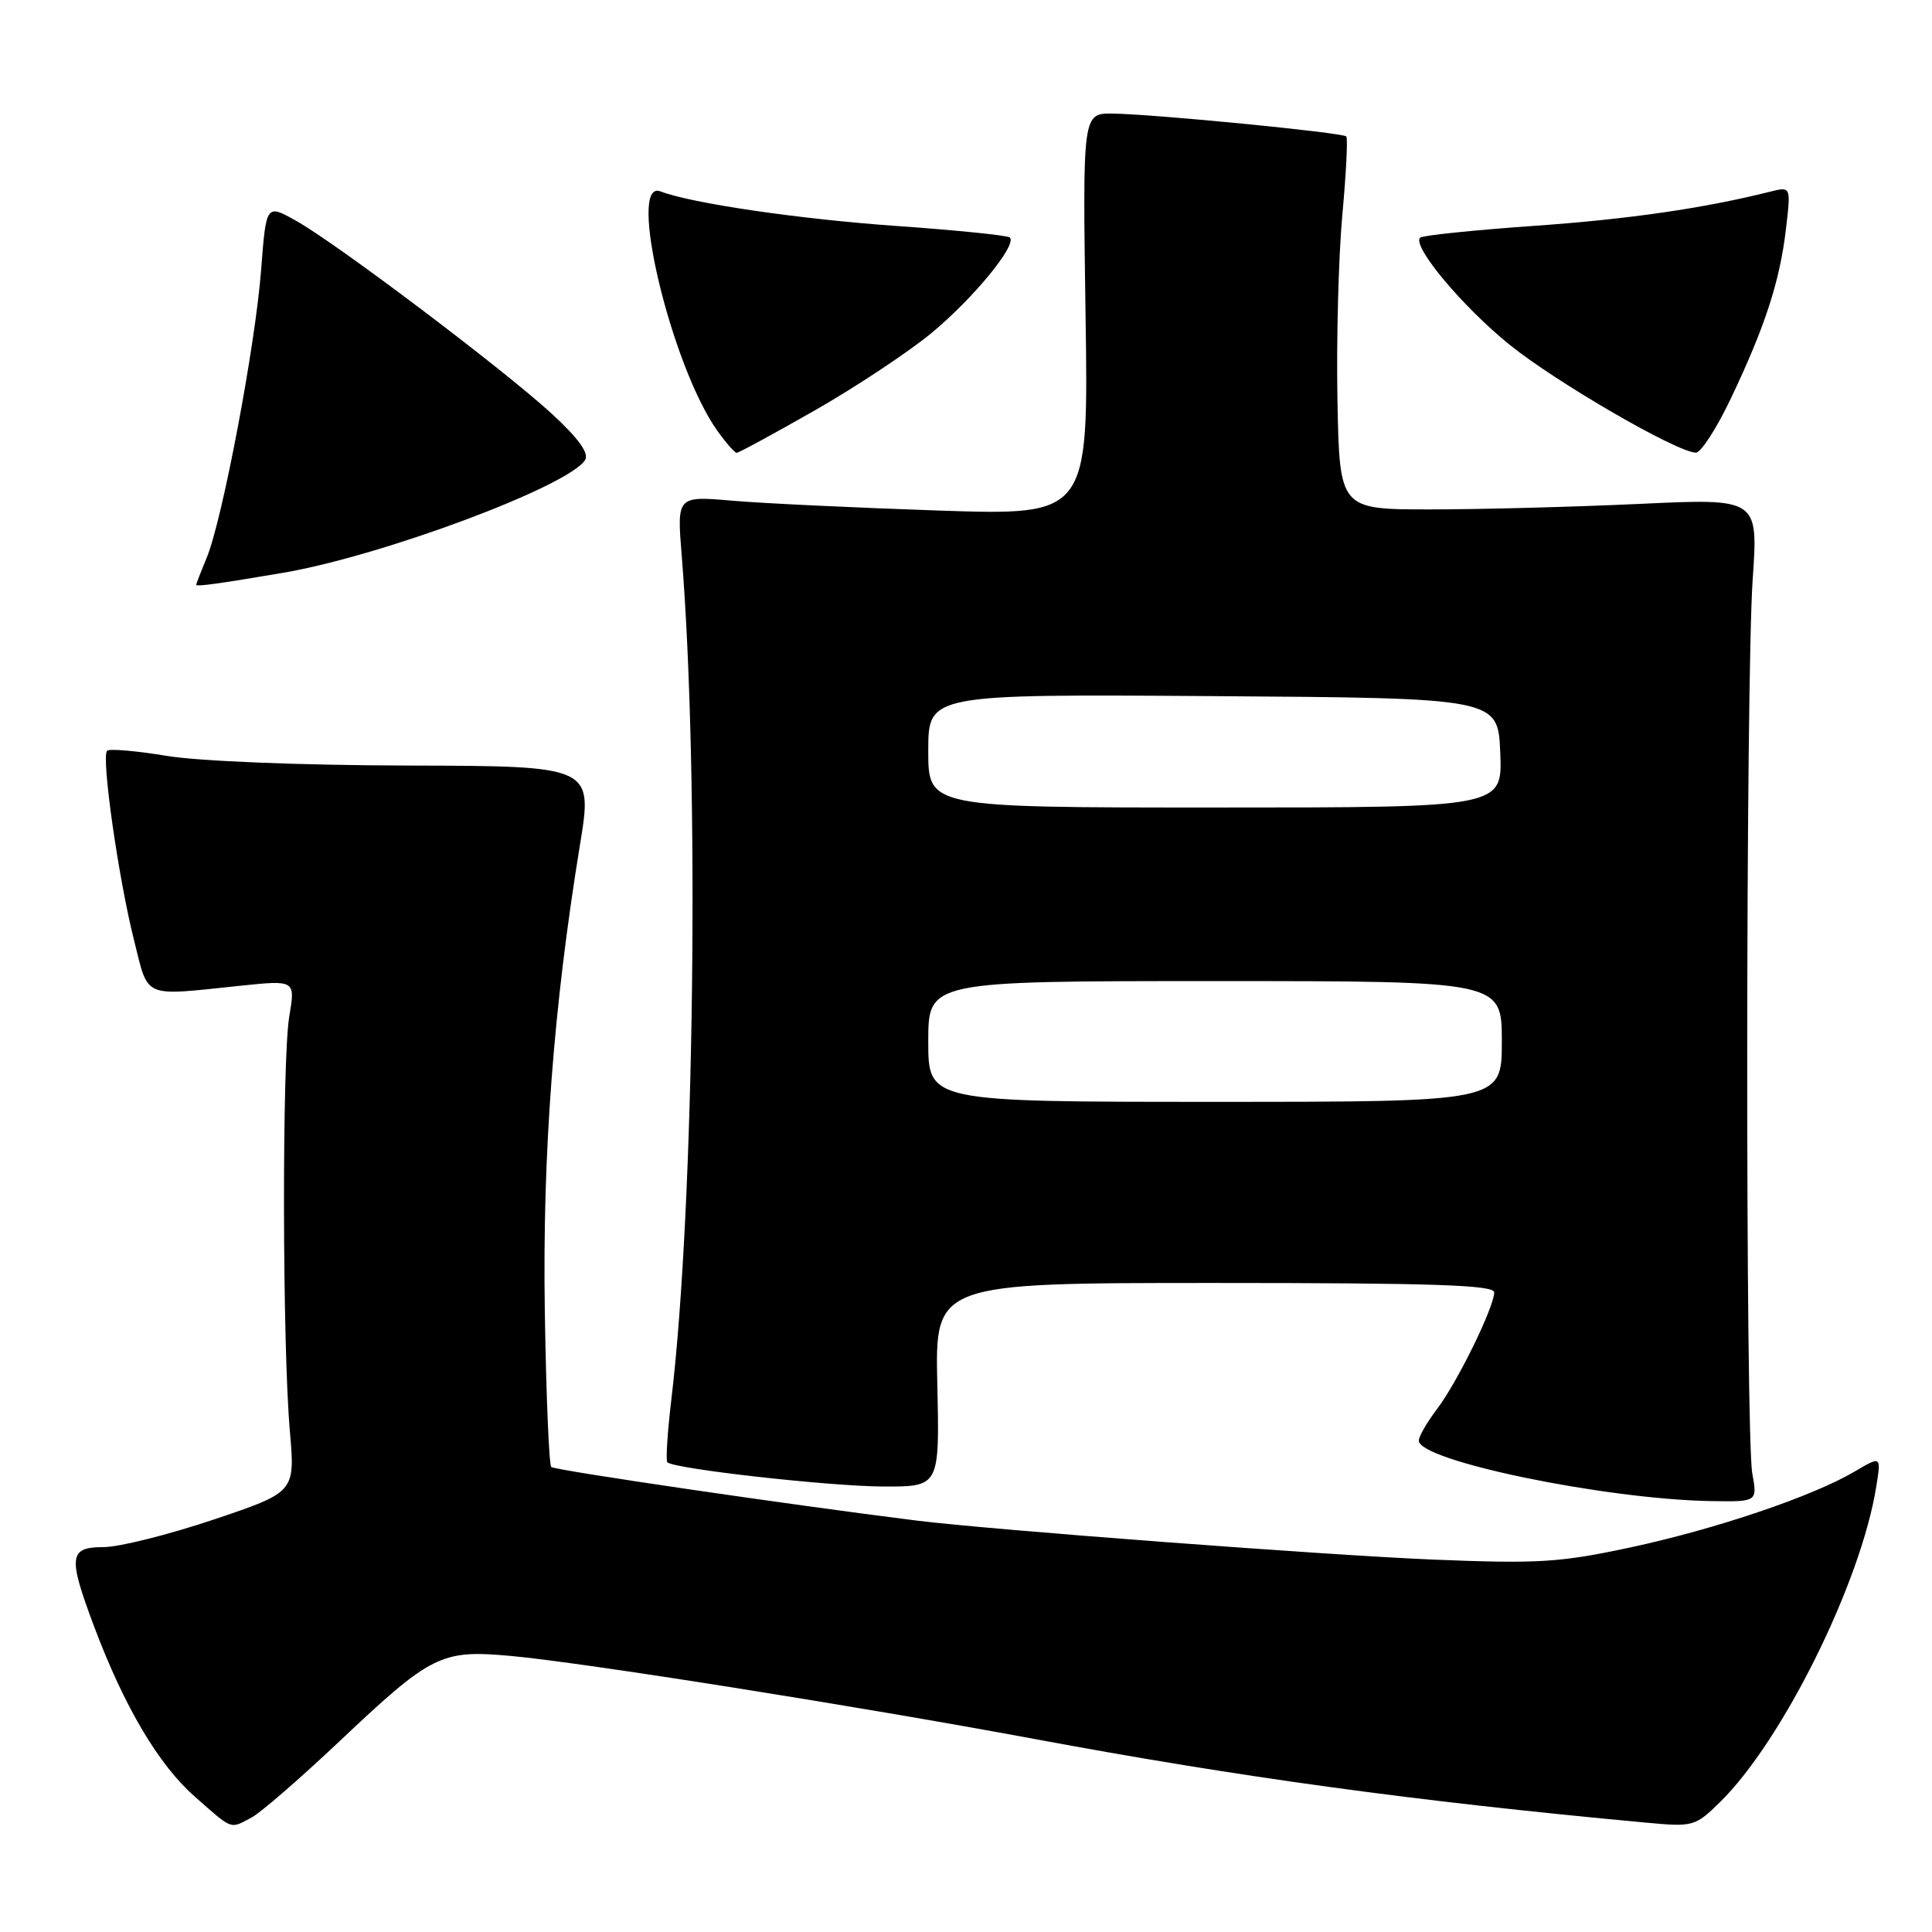 <?xml version="1.0" encoding="UTF-8" standalone="no"?>
<!DOCTYPE svg PUBLIC "-//W3C//DTD SVG 1.1//EN" "http://www.w3.org/Graphics/SVG/1.1/DTD/svg11.dtd" >
<svg xmlns="http://www.w3.org/2000/svg" xmlns:xlink="http://www.w3.org/1999/xlink" version="1.1" viewBox="0 0 256 256">
 <g >
 <path fill="currentColor"
d=" M 33.32 240.84 C 34.52 240.21 39.75 235.67 44.94 230.77 C 57.18 219.21 58.43 218.58 67.67 219.42 C 77.16 220.28 113.48 226.04 137.00 230.41 C 164.38 235.51 187.49 238.67 218.01 241.50 C 224.36 242.09 224.59 242.03 227.88 238.82 C 236.17 230.71 246.58 209.71 248.61 197.01 C 249.27 192.91 249.27 192.91 245.76 194.98 C 240.17 198.28 227.33 202.62 216.00 205.05 C 206.65 207.05 203.83 207.22 189.82 206.65 C 175.62 206.06 131.41 202.72 121.50 201.49 C 104.59 199.38 73.49 194.82 73.04 194.38 C 72.75 194.08 72.36 184.76 72.19 173.67 C 71.87 152.89 73.34 133.43 76.84 112.00 C 78.56 101.50 78.56 101.50 54.03 101.44 C 39.75 101.40 26.41 100.87 22.11 100.16 C 18.05 99.49 14.48 99.18 14.19 99.48 C 13.40 100.26 15.68 116.29 17.74 124.50 C 19.73 132.43 18.71 131.98 31.82 130.62 C 39.14 129.86 39.14 129.86 38.33 134.68 C 37.36 140.44 37.41 178.23 38.41 189.65 C 39.11 197.72 39.11 197.72 28.28 201.36 C 22.32 203.36 15.77 205.00 13.72 205.00 C 9.12 205.00 8.98 206.24 12.49 215.57 C 16.48 226.18 21.03 233.86 25.82 238.07 C 30.90 242.54 30.43 242.37 33.32 240.84 Z  M 232.19 195.25 C 231.26 190.21 231.31 90.30 232.24 76.77 C 232.98 66.03 232.98 66.03 217.24 66.77 C 208.58 67.17 196.10 67.50 189.50 67.50 C 177.50 67.50 177.50 67.50 177.22 53.04 C 177.07 45.09 177.36 34.06 177.86 28.54 C 178.37 23.02 178.61 18.31 178.39 18.08 C 177.91 17.57 153.00 15.13 147.47 15.05 C 143.45 15.00 143.45 15.00 143.84 41.65 C 144.24 68.31 144.24 68.31 124.37 67.65 C 113.44 67.28 101.17 66.70 97.09 66.35 C 89.69 65.71 89.69 65.71 90.33 73.60 C 92.72 103.18 92.03 159.70 88.96 185.42 C 88.44 189.78 88.20 193.53 88.43 193.76 C 89.30 194.63 109.85 196.94 117.00 196.97 C 124.50 197.00 124.50 197.00 124.20 183.50 C 123.89 170.00 123.89 170.00 160.95 170.00 C 189.93 170.00 198.00 170.27 197.99 171.25 C 197.97 173.23 193.10 183.17 190.43 186.68 C 189.10 188.43 188.00 190.33 188.00 190.89 C 188.00 193.56 212.67 198.66 226.69 198.90 C 232.87 199.00 232.87 199.00 232.19 195.25 Z  M 37.50 75.90 C 50.59 73.68 75.39 64.42 77.53 60.95 C 78.08 60.06 76.66 58.09 73.09 54.80 C 66.68 48.92 44.71 32.33 39.24 29.26 C 35.27 27.03 35.27 27.03 34.60 35.76 C 33.84 45.78 29.47 68.87 27.40 73.87 C 26.63 75.73 26.00 77.35 26.00 77.48 C 26.00 77.76 28.91 77.36 37.50 75.90 Z  M 108.00 54.36 C 113.44 51.25 120.39 46.64 123.45 44.11 C 129.00 39.51 134.79 32.45 133.81 31.47 C 133.52 31.19 126.81 30.51 118.90 29.95 C 106.02 29.05 91.64 26.95 87.51 25.36 C 83.02 23.64 88.93 48.47 95.04 57.06 C 96.19 58.68 97.35 60.00 97.62 60.00 C 97.89 60.00 102.56 57.46 108.00 54.36 Z  M 229.37 52.75 C 233.88 43.28 235.84 37.25 236.65 30.34 C 237.31 24.71 237.31 24.71 234.59 25.39 C 225.72 27.61 215.81 29.05 203.10 29.94 C 195.19 30.50 188.47 31.20 188.17 31.49 C 187.07 32.60 193.80 40.65 200.03 45.68 C 206.24 50.69 222.19 59.93 224.71 59.98 C 225.38 59.99 227.48 56.74 229.37 52.75 Z  M 123.00 138.00 C 123.00 130.00 123.00 130.00 161.00 130.00 C 199.00 130.00 199.00 130.00 199.00 138.00 C 199.00 146.00 199.00 146.00 161.00 146.00 C 123.00 146.00 123.00 146.00 123.00 138.00 Z  M 123.00 99.49 C 123.00 91.98 123.00 91.98 160.75 92.24 C 198.50 92.50 198.50 92.50 198.79 99.75 C 199.09 107.00 199.09 107.00 161.04 107.00 C 123.00 107.00 123.00 107.00 123.00 99.49 Z "/>
</g>
</svg>